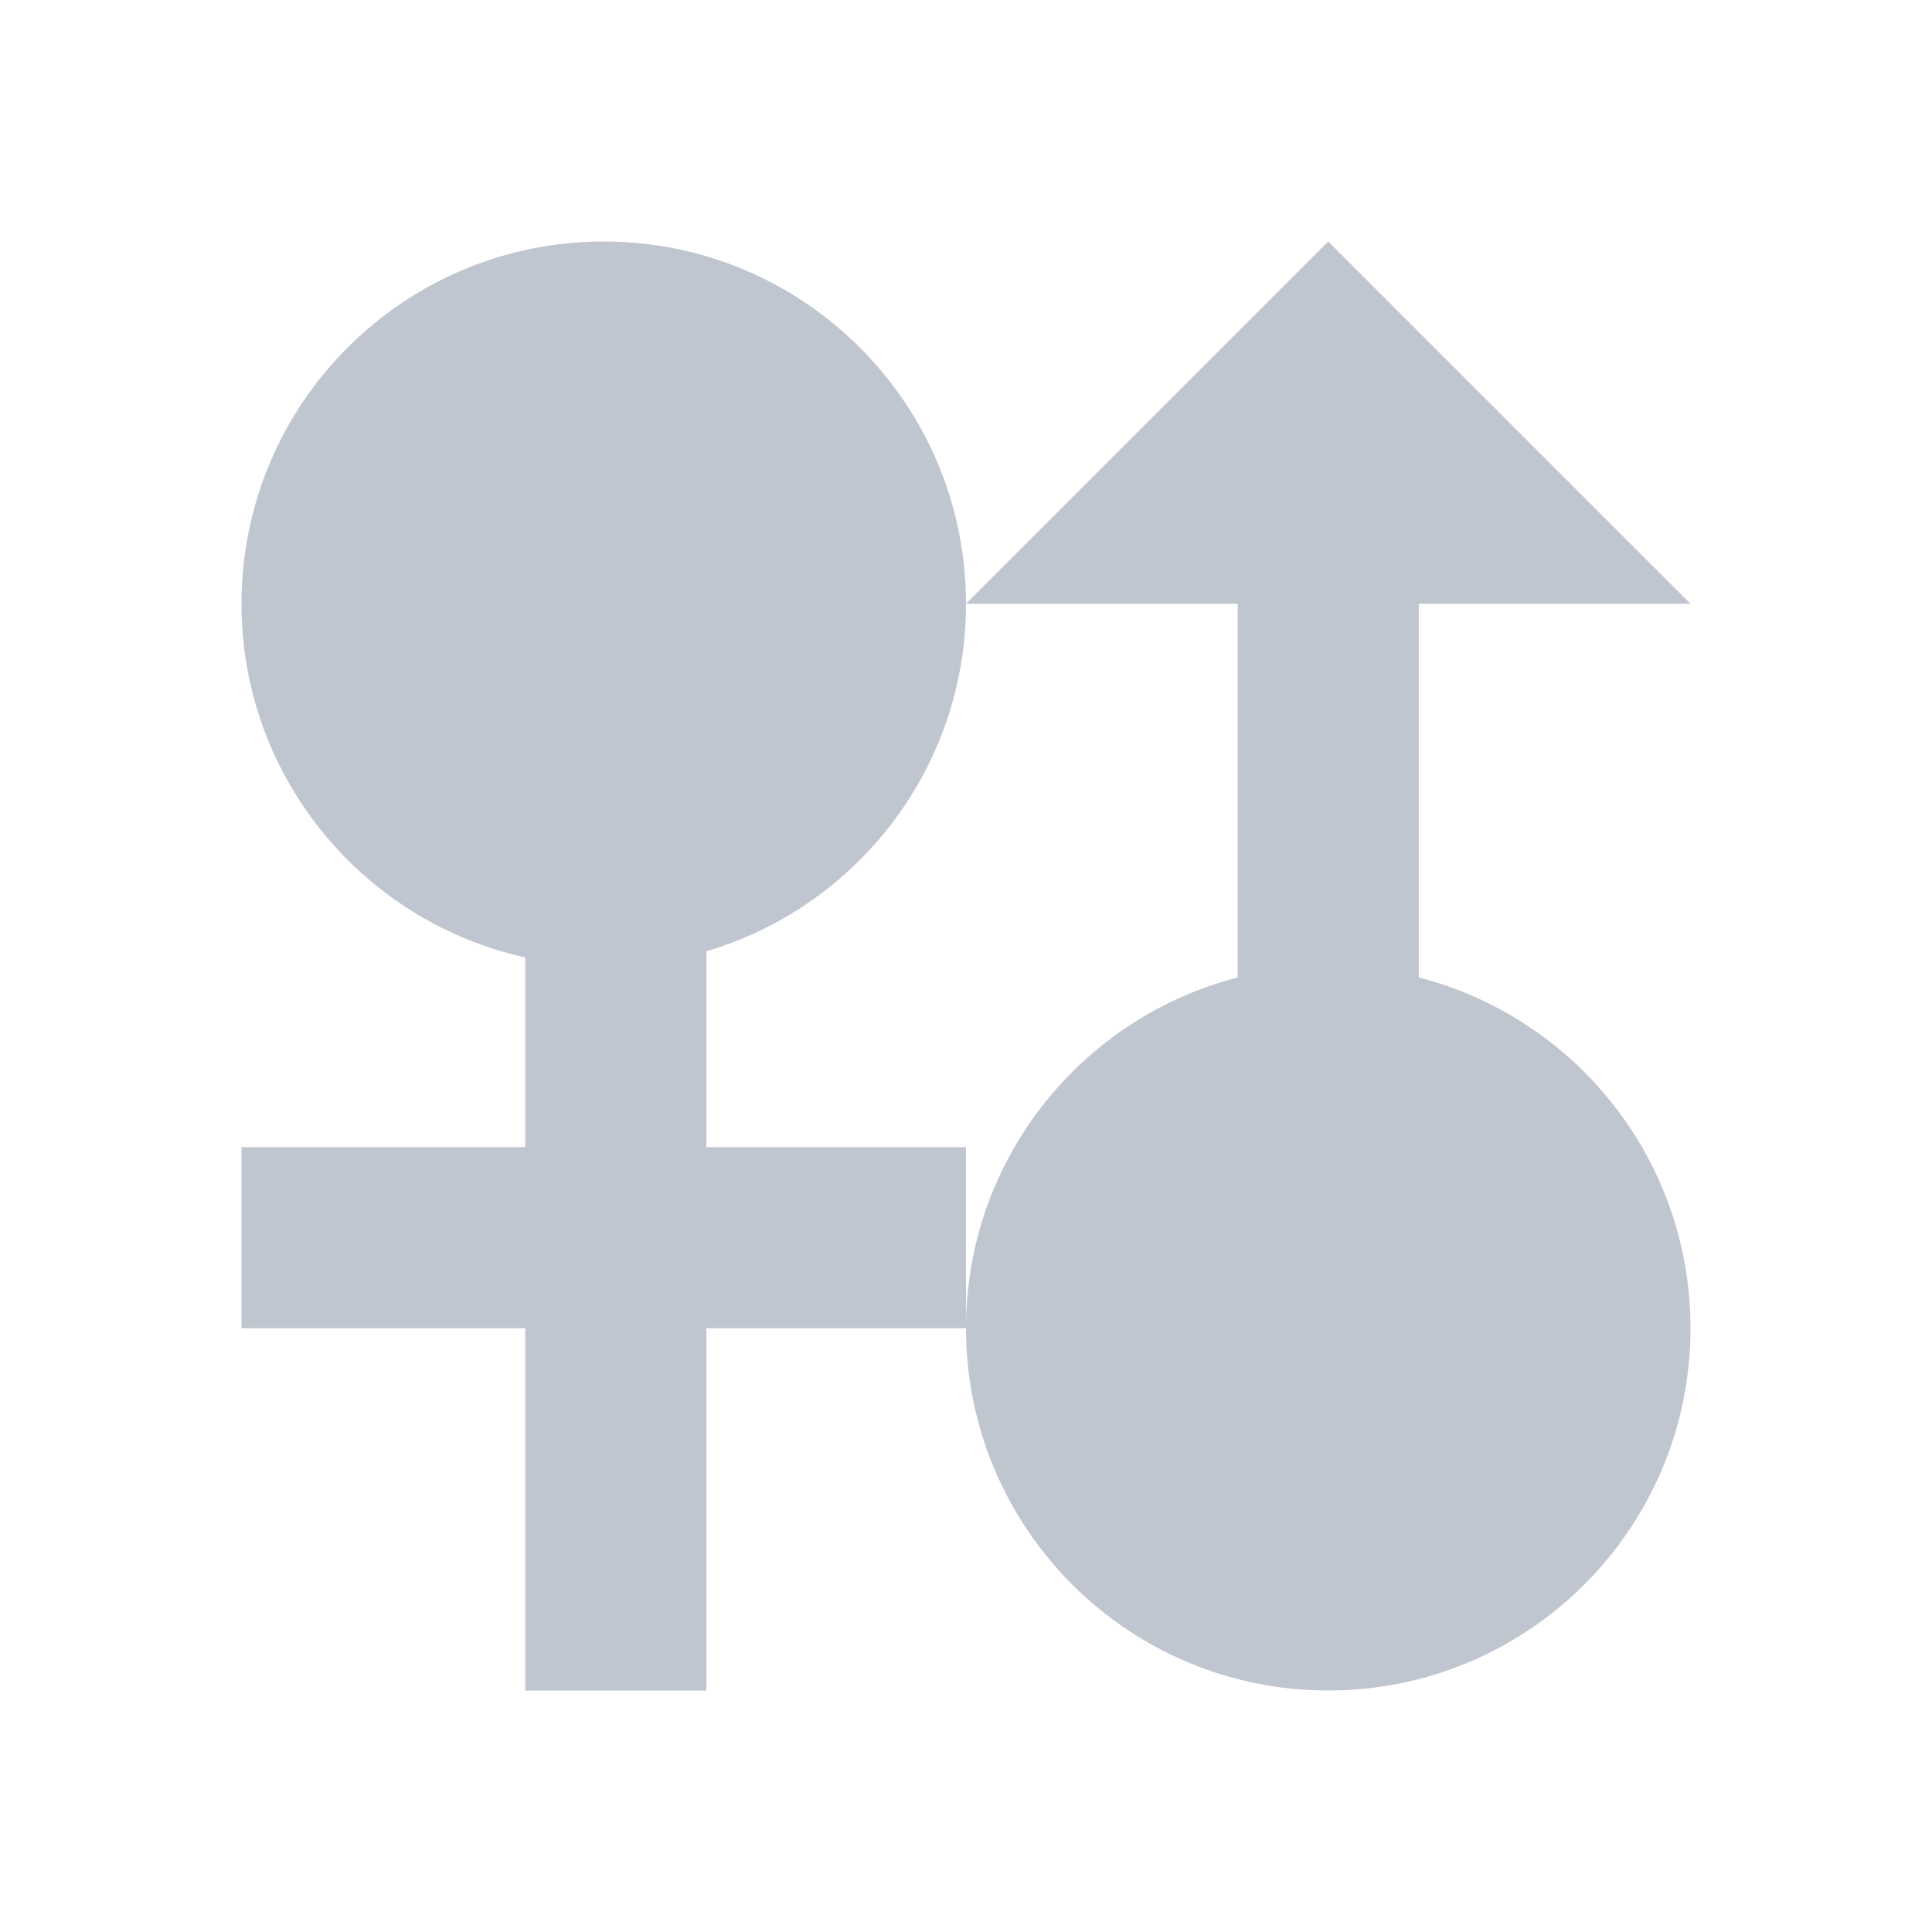 <svg width="16" height="16" viewBox="0 0 16 16"  xmlns="http://www.w3.org/2000/svg">
<path fill-rule="evenodd" clip-rule="evenodd" d="M8 5C8 6.362 7.093 7.511 5.85 7.878V9.5H8V11H5.85V14H4.35V11H2V9.5H4.35V7.929C3.006 7.632 2 6.434 2 5C2 3.343 3.343 2 5 2C6.657 2 8 3.343 8 5ZM11.75 5V8.095C13.044 8.428 14 9.602 14 11C14 12.657 12.657 14 11 14C9.343 14 8 12.657 8 11C8 9.602 8.956 8.428 10.25 8.095V5H8L11 2L14 5H11.75Z" fill="#C0C6CF"/>
</svg>
